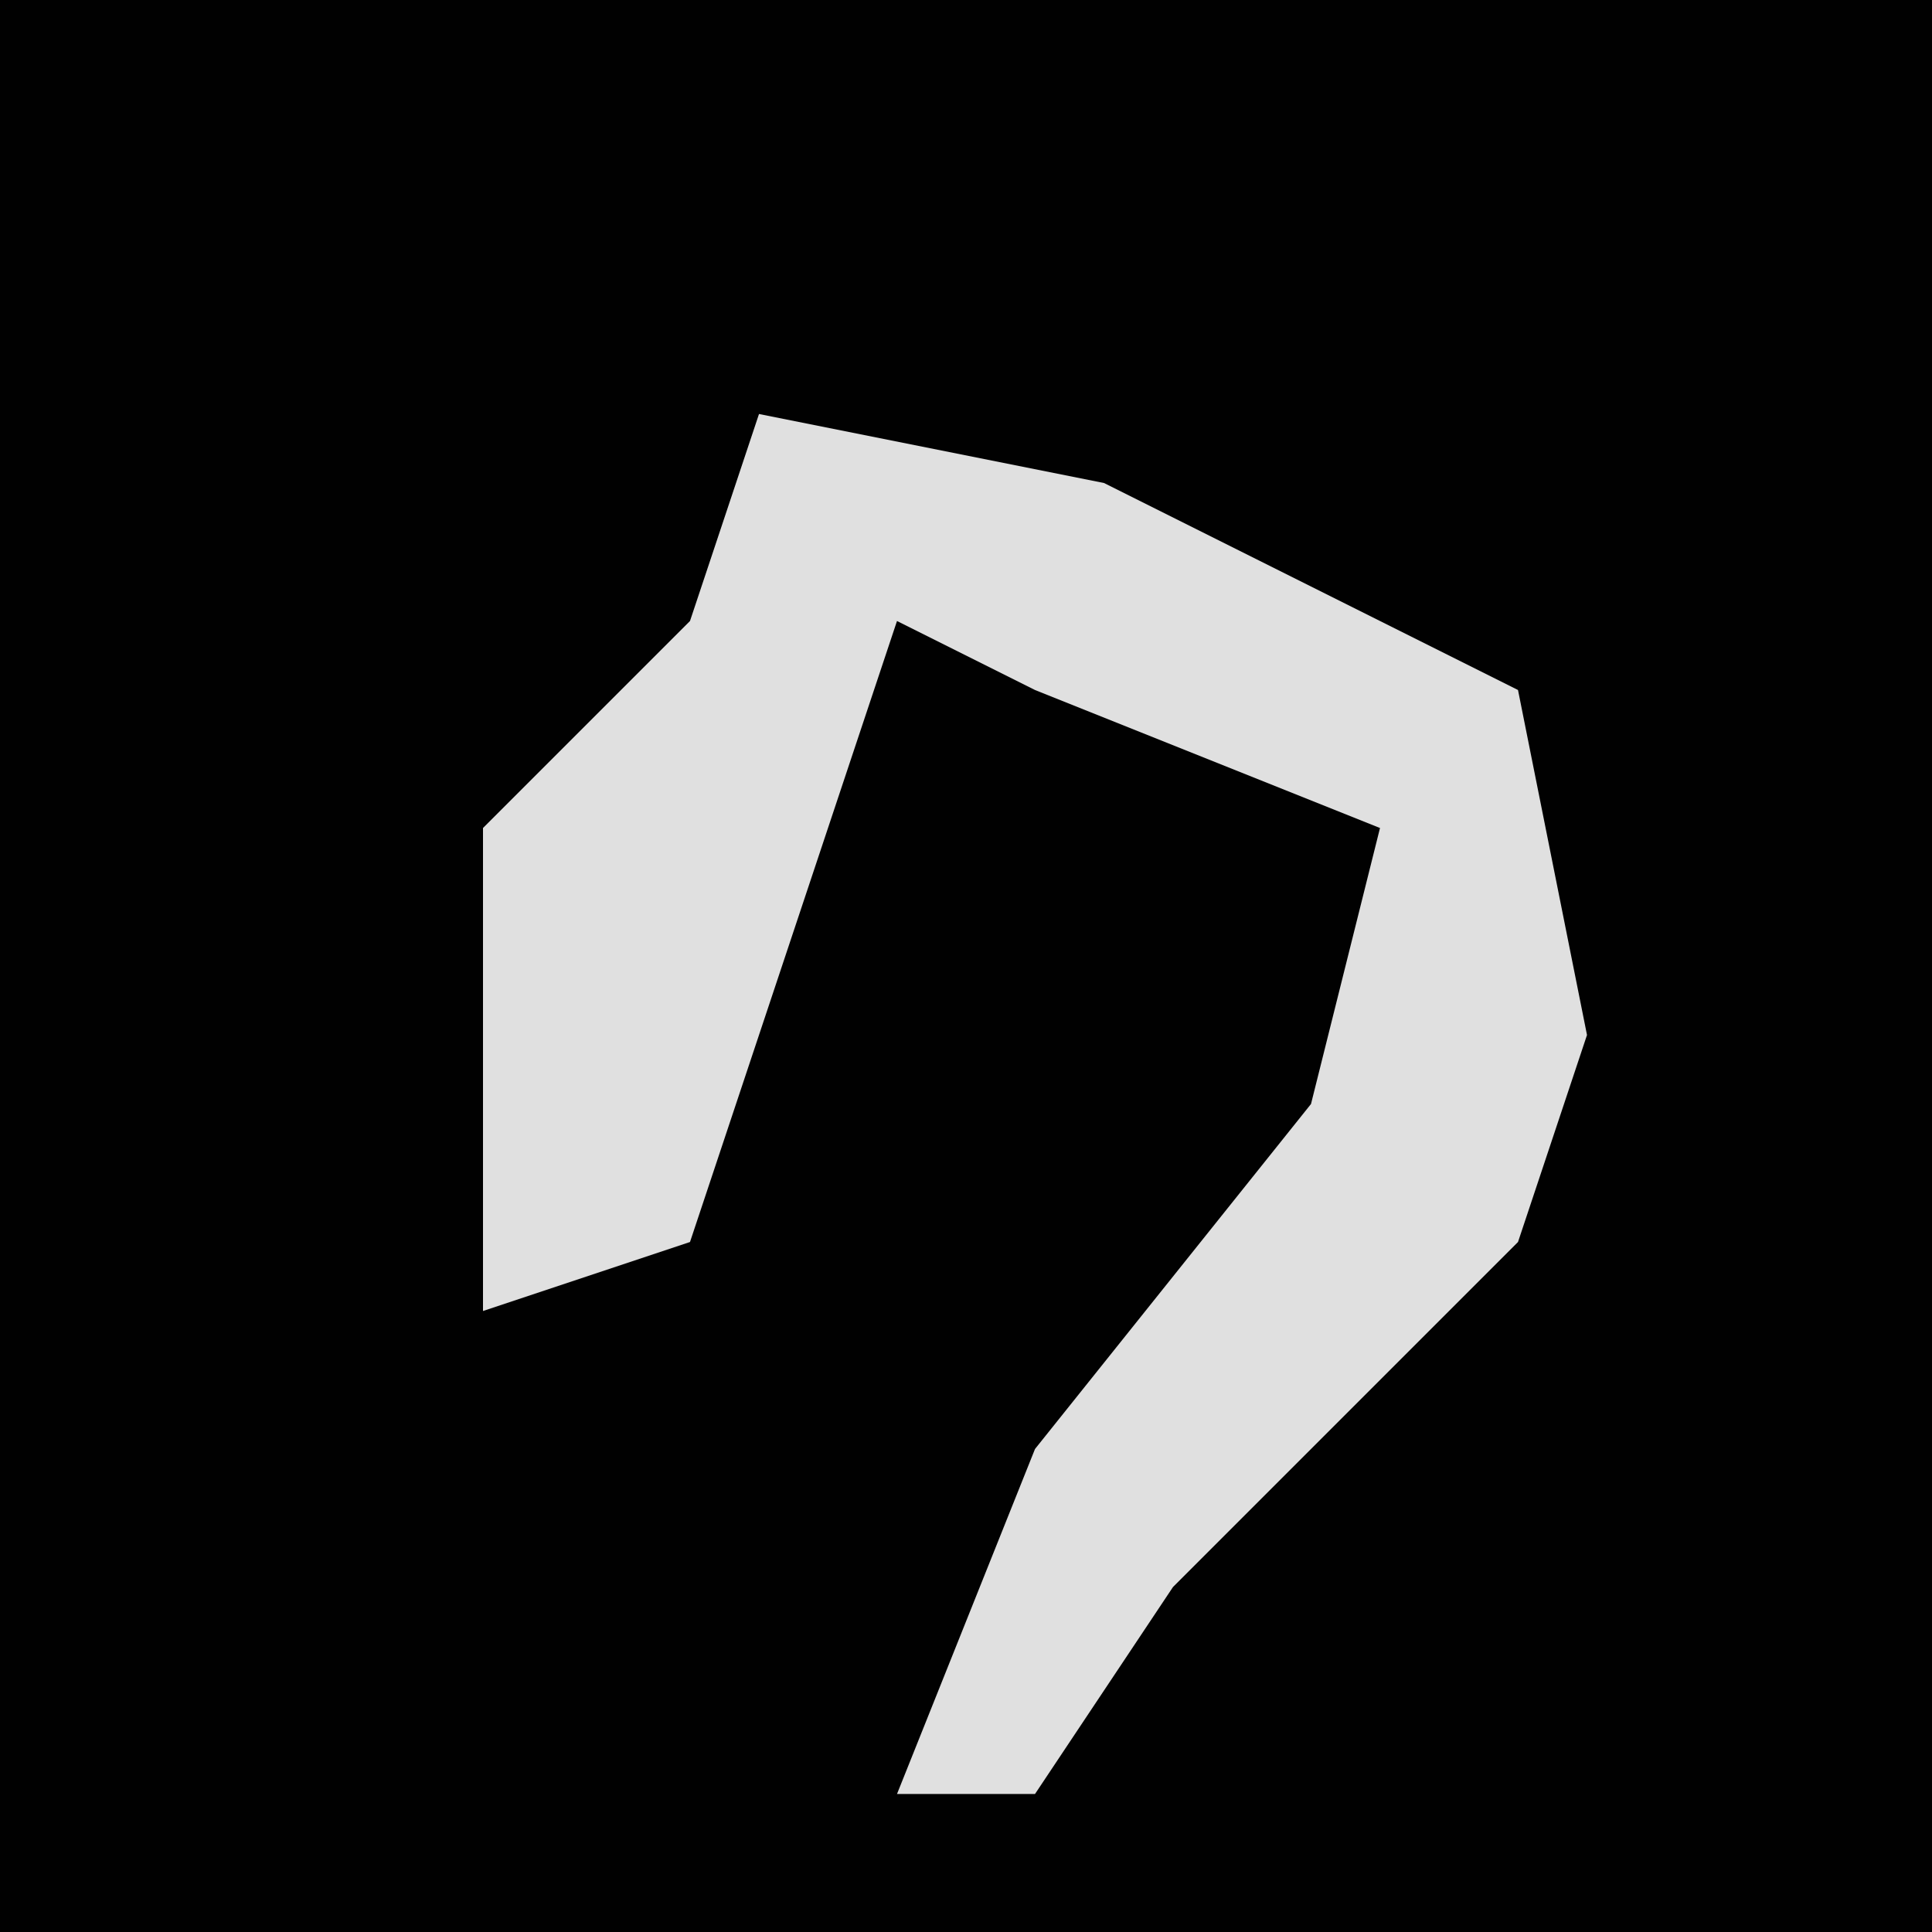 <?xml version="1.0" encoding="UTF-8"?>
<svg version="1.1" xmlns="http://www.w3.org/2000/svg" width="28" height="28">
<path d="M0,0 L28,0 L28,28 L0,28 Z " fill="#010101" transform="translate(0,0)"/>
<path d="M0,0 L5,1 L11,4 L12,9 L11,12 L6,17 L4,20 L2,20 L4,15 L8,10 L9,6 L4,4 L2,3 L-1,12 L-4,13 L-4,6 L-1,3 Z " fill="#E0E0E0" transform="translate(11,6)"/>
</svg>

